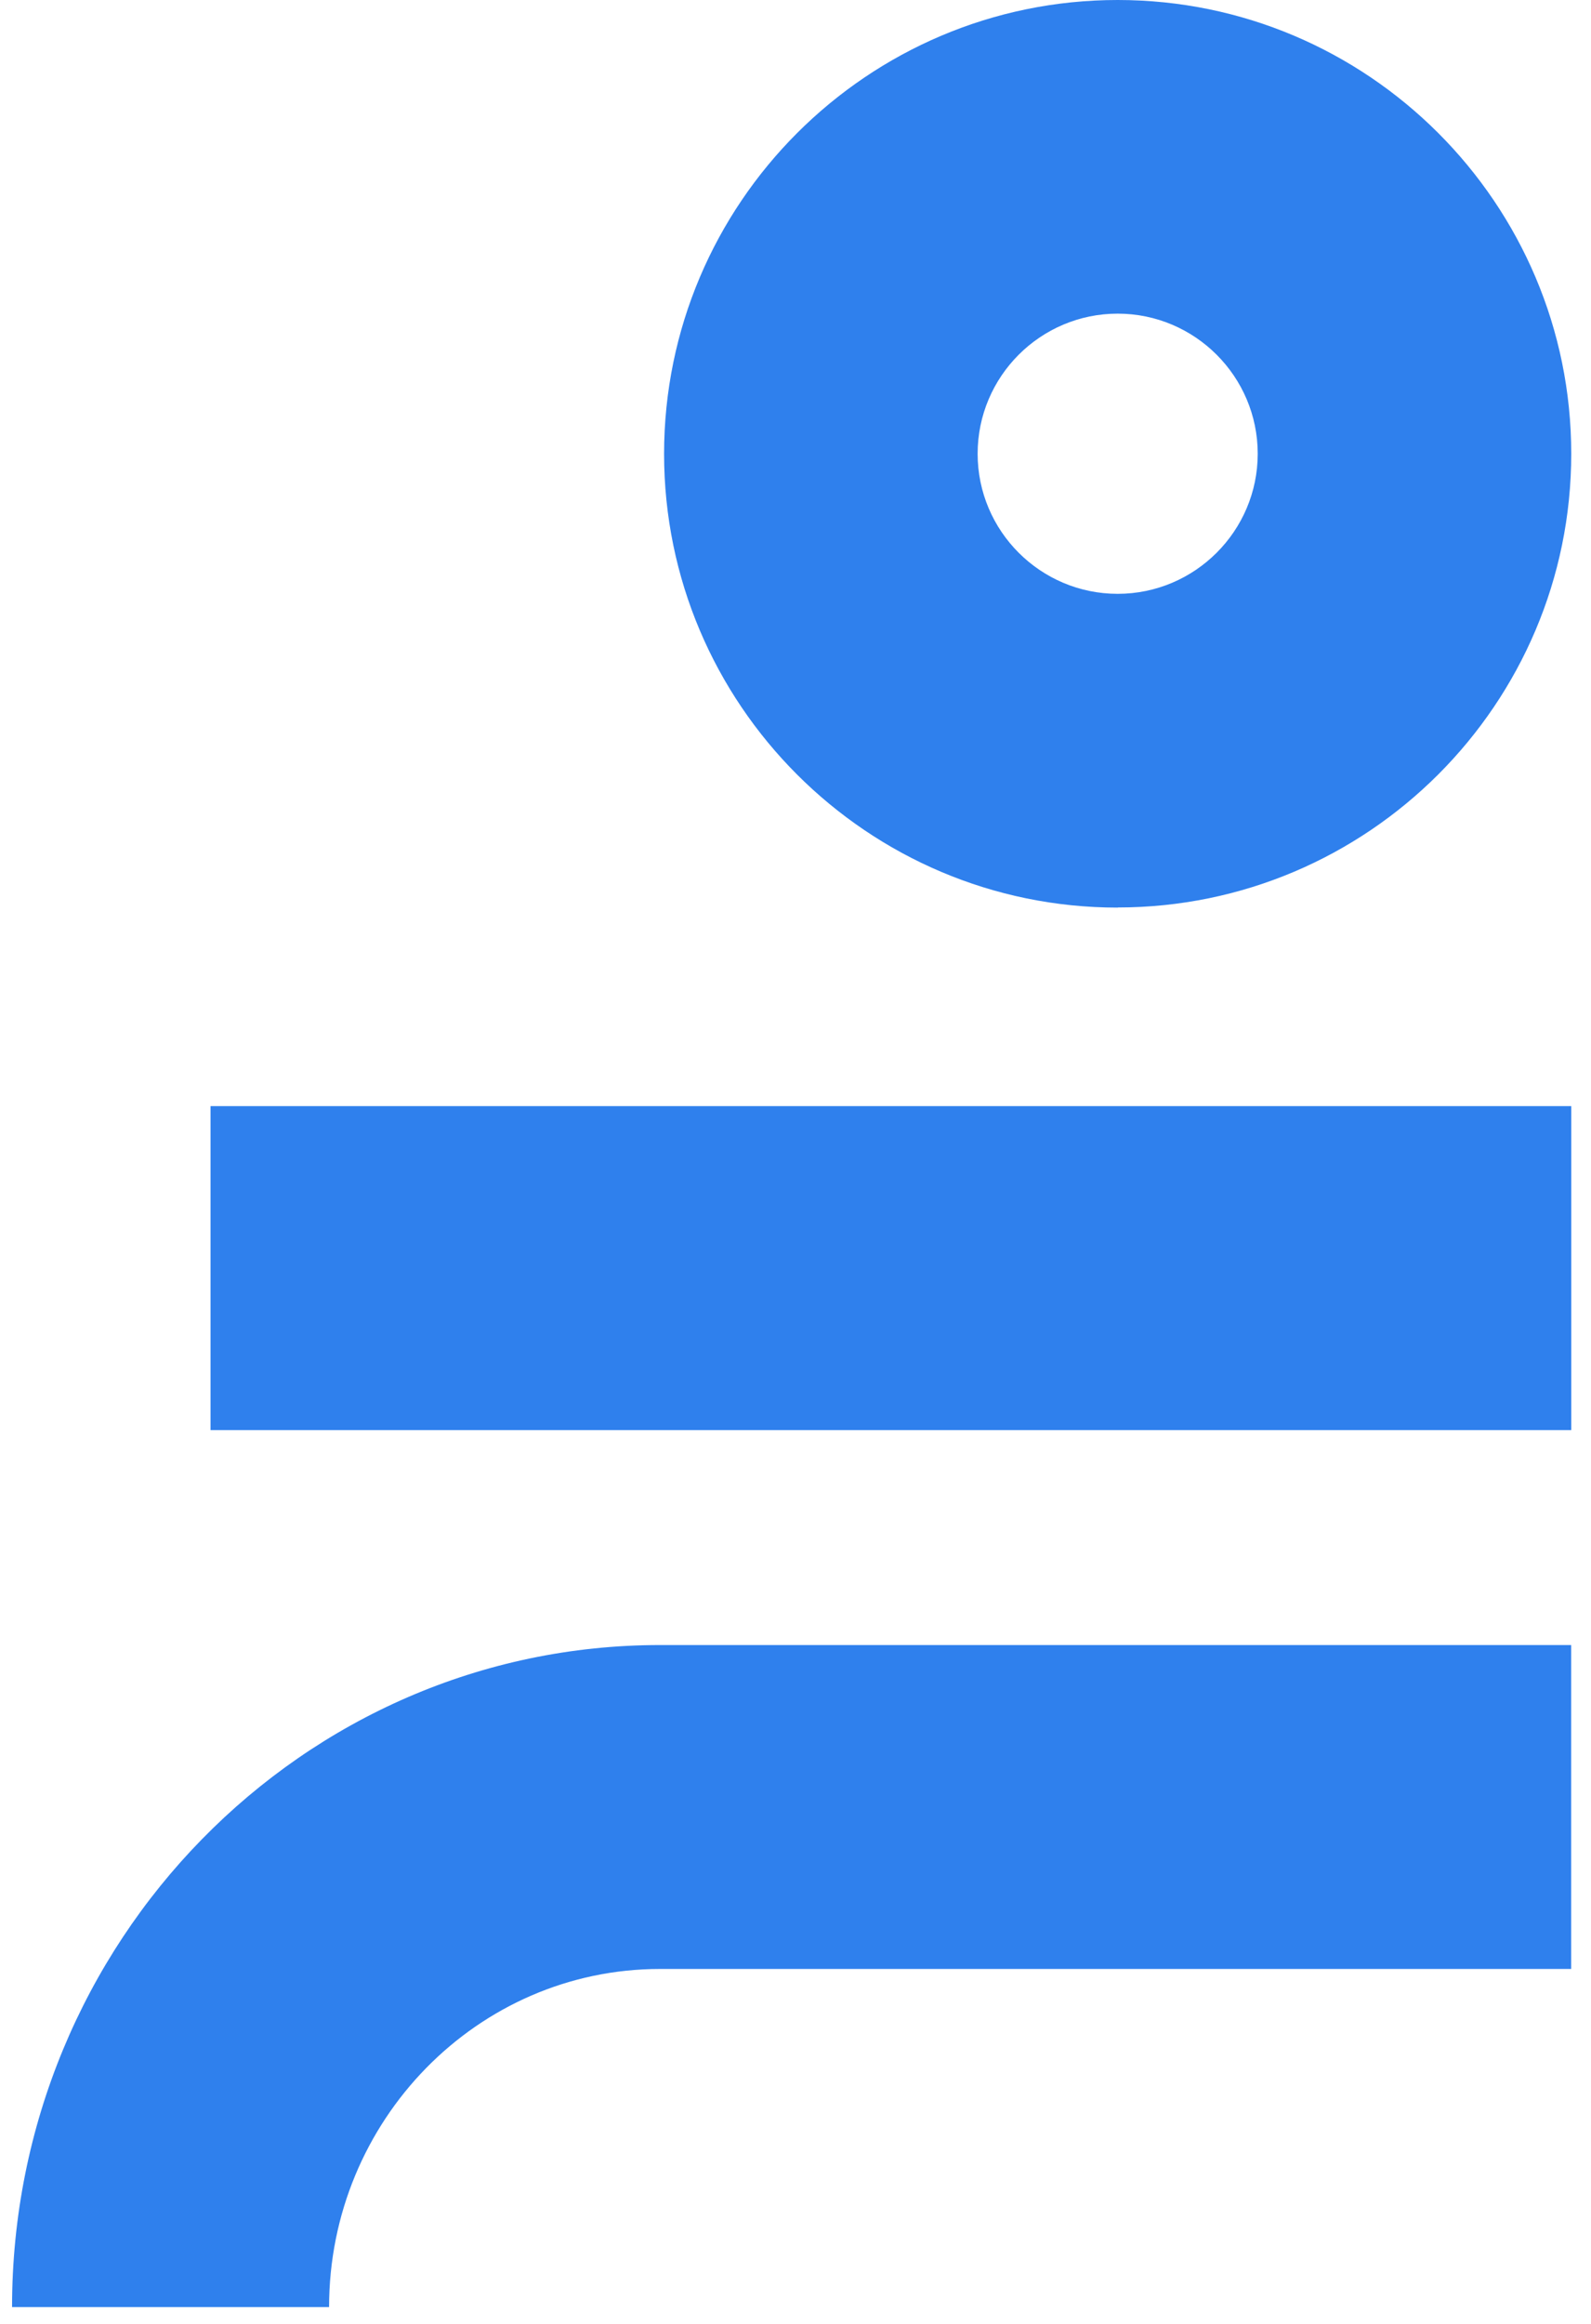 <svg width="50" height="73" viewBox="0 0 50 73" fill="none" xmlns="http://www.w3.org/2000/svg">
<g id="Group 69">
<path id="Vector" d="M10.342 72.469H0.379C0.379 61 9.511 51.673 20.74 51.673H49.376V61.848H20.74C15.006 61.848 10.342 66.612 10.342 72.469Z" fill="#2F80ED"/>
<path id="Vector_2" d="M49.379 34.745H6.616V44.921H49.379V34.745Z" fill="#2F80ED"/>
<path id="Vector_3" d="M35.125 28.509C27.264 28.509 20.87 22.116 20.87 14.256C20.87 6.397 27.264 0 35.125 0C42.985 0 49.379 6.393 49.379 14.253C49.379 22.113 42.985 28.505 35.125 28.505V28.509ZM35.125 9.852C32.698 9.852 30.724 11.826 30.724 14.253C30.724 16.679 32.698 18.653 35.125 18.653C37.551 18.653 39.526 16.679 39.526 14.253C39.526 11.826 37.551 9.852 35.125 9.852Z" fill="#2F80ED"/>
</g>
</svg>
